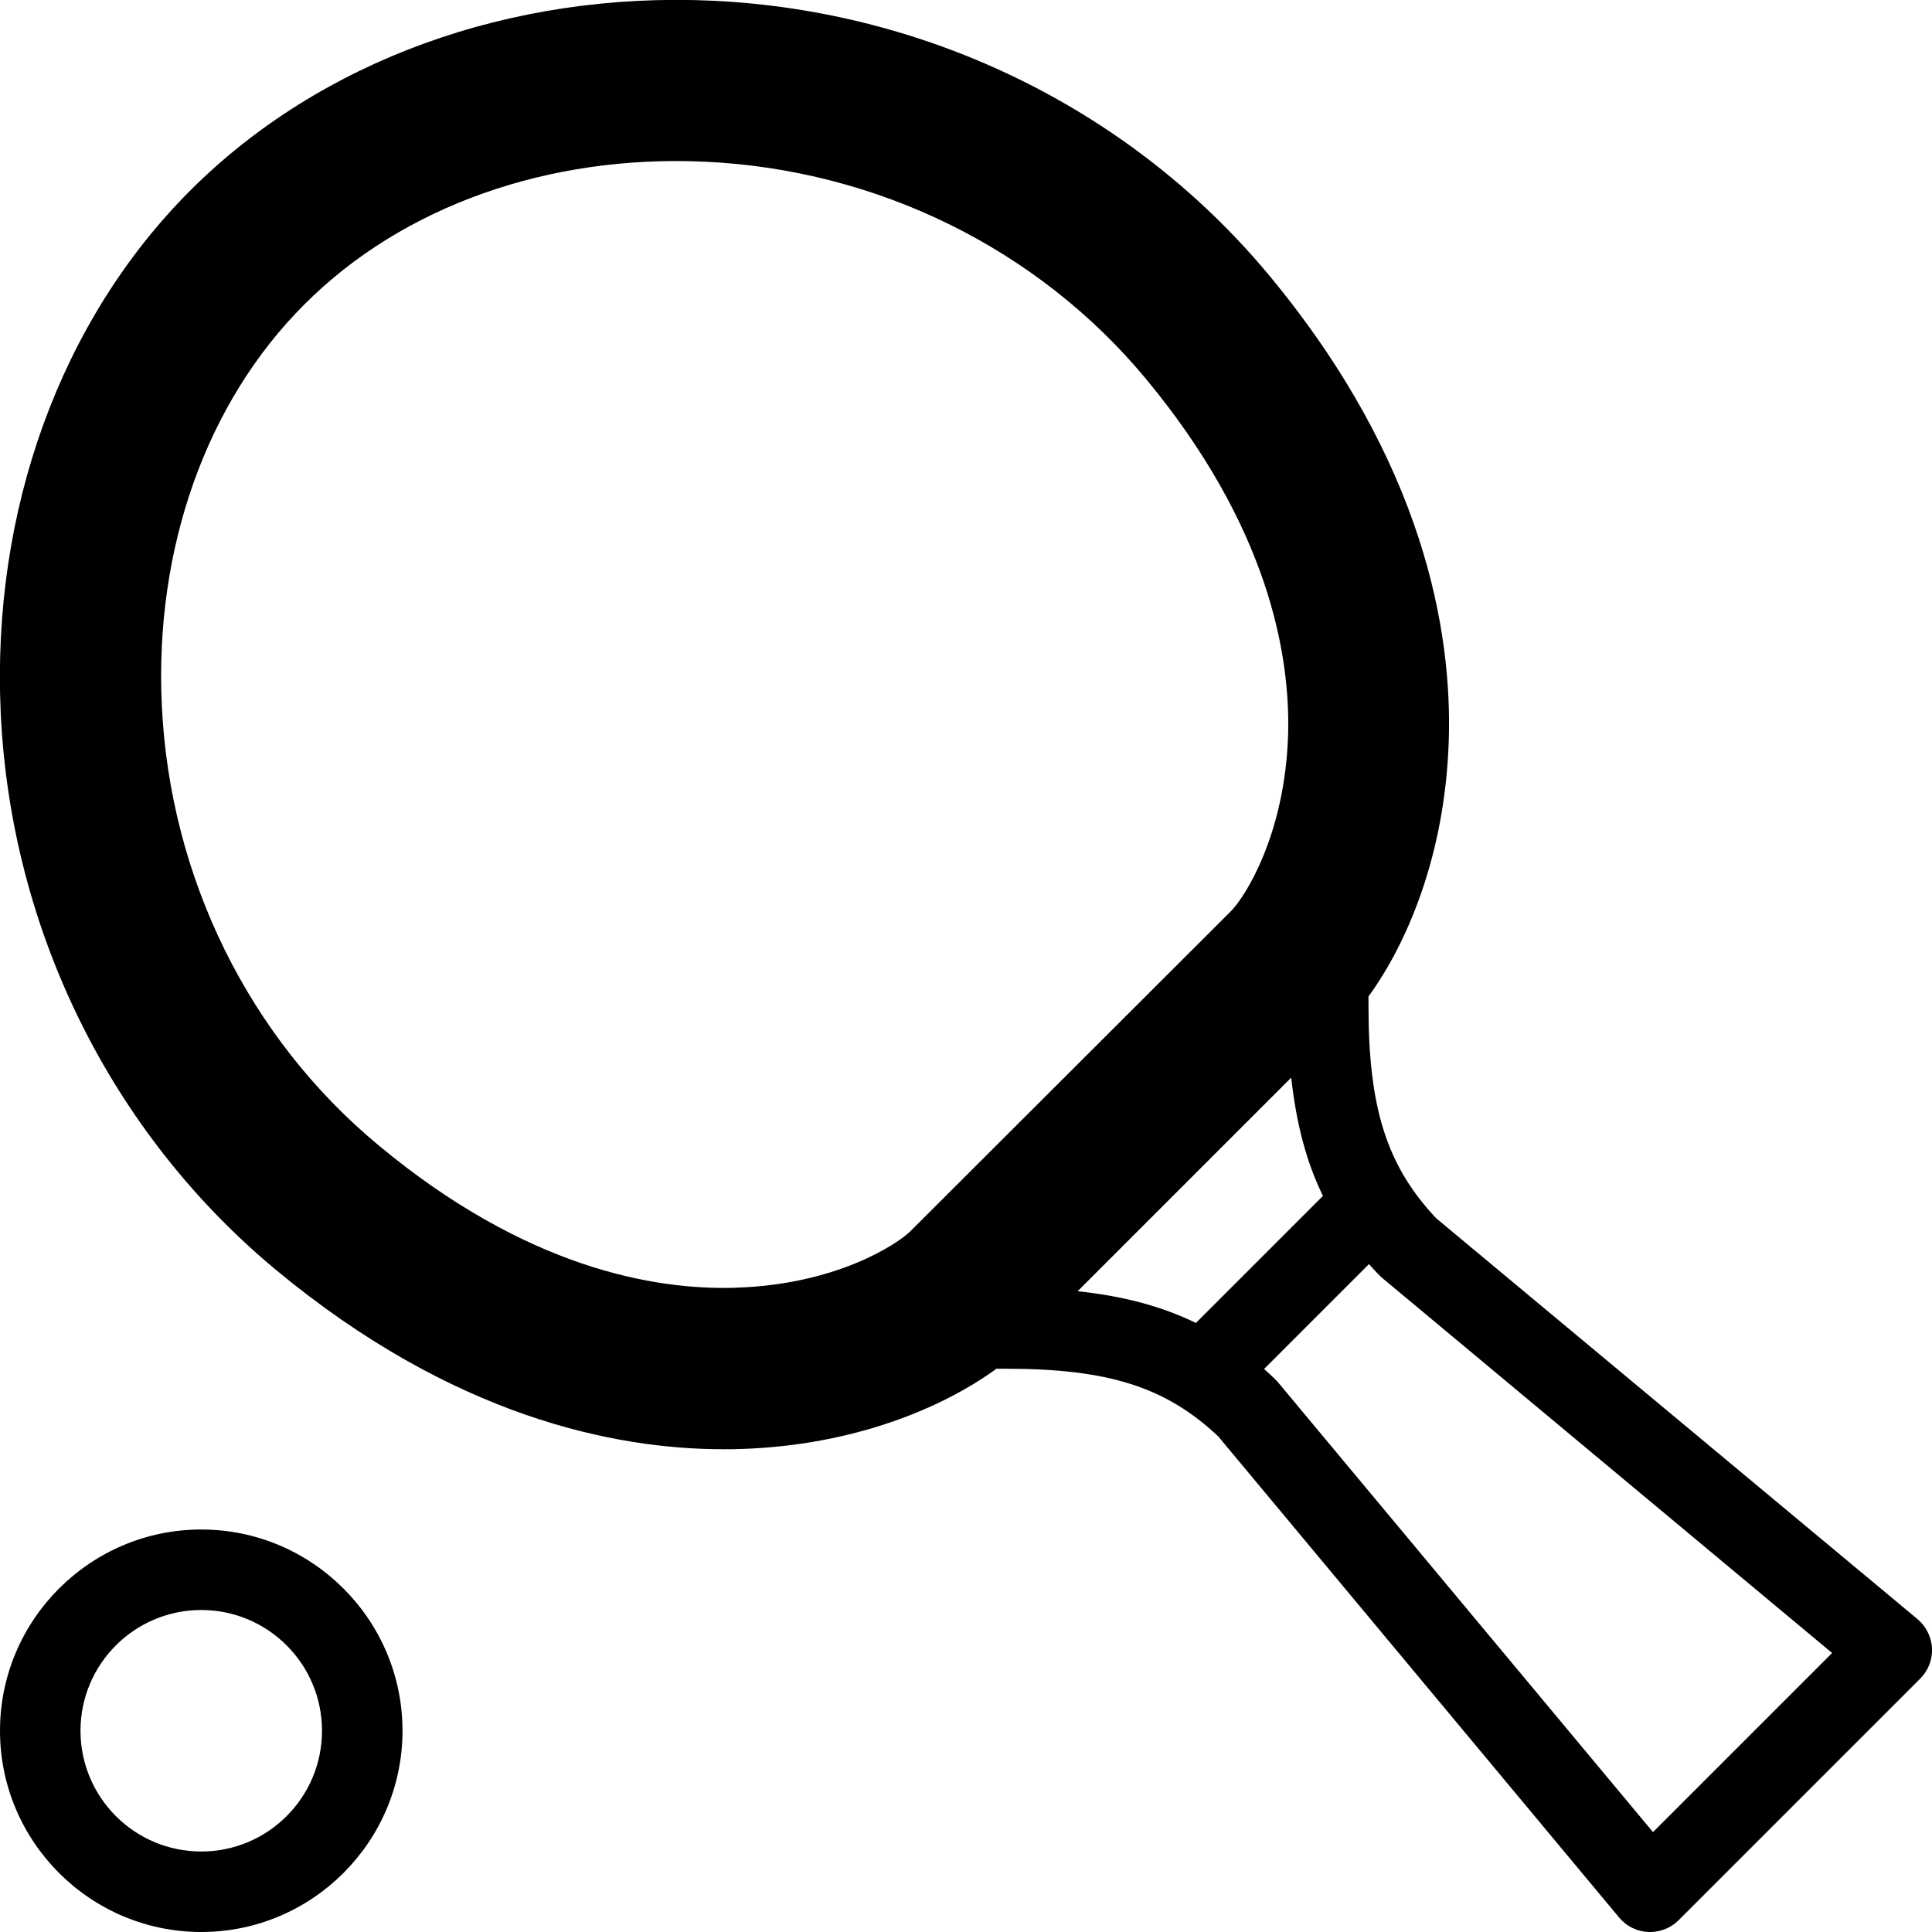 <svg version="1.1" xmlns="http://www.w3.org/2000/svg" width="24" height="24" viewBox="0 0 24 24">
   <path d="M24 20.478c-0.006-0.141-0.072-0.272-0.178-0.363l-5.981-4.981c-0.612-0.65-0.841-1.366-0.841-2.634v-0.122c0.481-0.659 0.953-1.766 0.997-3.178 0.044-1.356-0.309-3.459-2.225-5.772-1.697-2.047-4.219-3.291-6.916-3.419-2.513-0.116-4.878 0.744-6.491 2.356s-2.472 3.978-2.356 6.491c0.125 2.7 1.372 5.219 3.419 6.919 2.194 1.819 4.2 2.228 5.559 2.228 0.072 0 0.144 0 0.213-0.003 1.413-0.044 2.519-0.516 3.178-0.997h0.122c1.269 0 1.984 0.228 2.634 0.841l4.981 5.978c0.091 0.109 0.222 0.172 0.363 0.178 0.006 0 0.016 0 0.022 0 0.131 0 0.259-0.053 0.353-0.147l3-3c0.1-0.1 0.153-0.234 0.147-0.375zM16.434 14.856l-1.578 1.578c-0.425-0.206-0.9-0.334-1.469-0.394l2.653-2.653c0.063 0.572 0.188 1.047 0.394 1.469zM9.138 15.997c-1.012 0.031-2.603-0.247-4.431-1.766-1.616-1.338-2.597-3.331-2.697-5.472-0.091-1.947 0.553-3.762 1.772-4.978 1.216-1.219 3.031-1.863 4.981-1.772 2.137 0.1 4.131 1.081 5.472 2.697 1.516 1.828 1.797 3.419 1.766 4.431-0.041 1.238-0.537 2.006-0.706 2.178l-3.981 3.975c-0.172 0.172-0.938 0.669-2.175 0.706zM20.534 22.759l-4.65-5.578c-0.012-0.016-0.025-0.028-0.037-0.041-0.047-0.047-0.097-0.091-0.144-0.134l1.303-1.303c0.044 0.050 0.087 0.097 0.134 0.144 0.012 0.012 0.025 0.025 0.041 0.037l5.578 4.65-2.225 2.225z" />
   <path d="M2.5 19c-1.378 0-2.5 1.122-2.5 2.5s1.122 2.5 2.5 2.5 2.5-1.122 2.5-2.5-1.122-2.5-2.5-2.5zM2.5 23c-0.828 0-1.5-0.672-1.5-1.5s0.672-1.5 1.5-1.5 1.5 0.672 1.5 1.5-0.672 1.5-1.5 1.5z" />
</svg>

